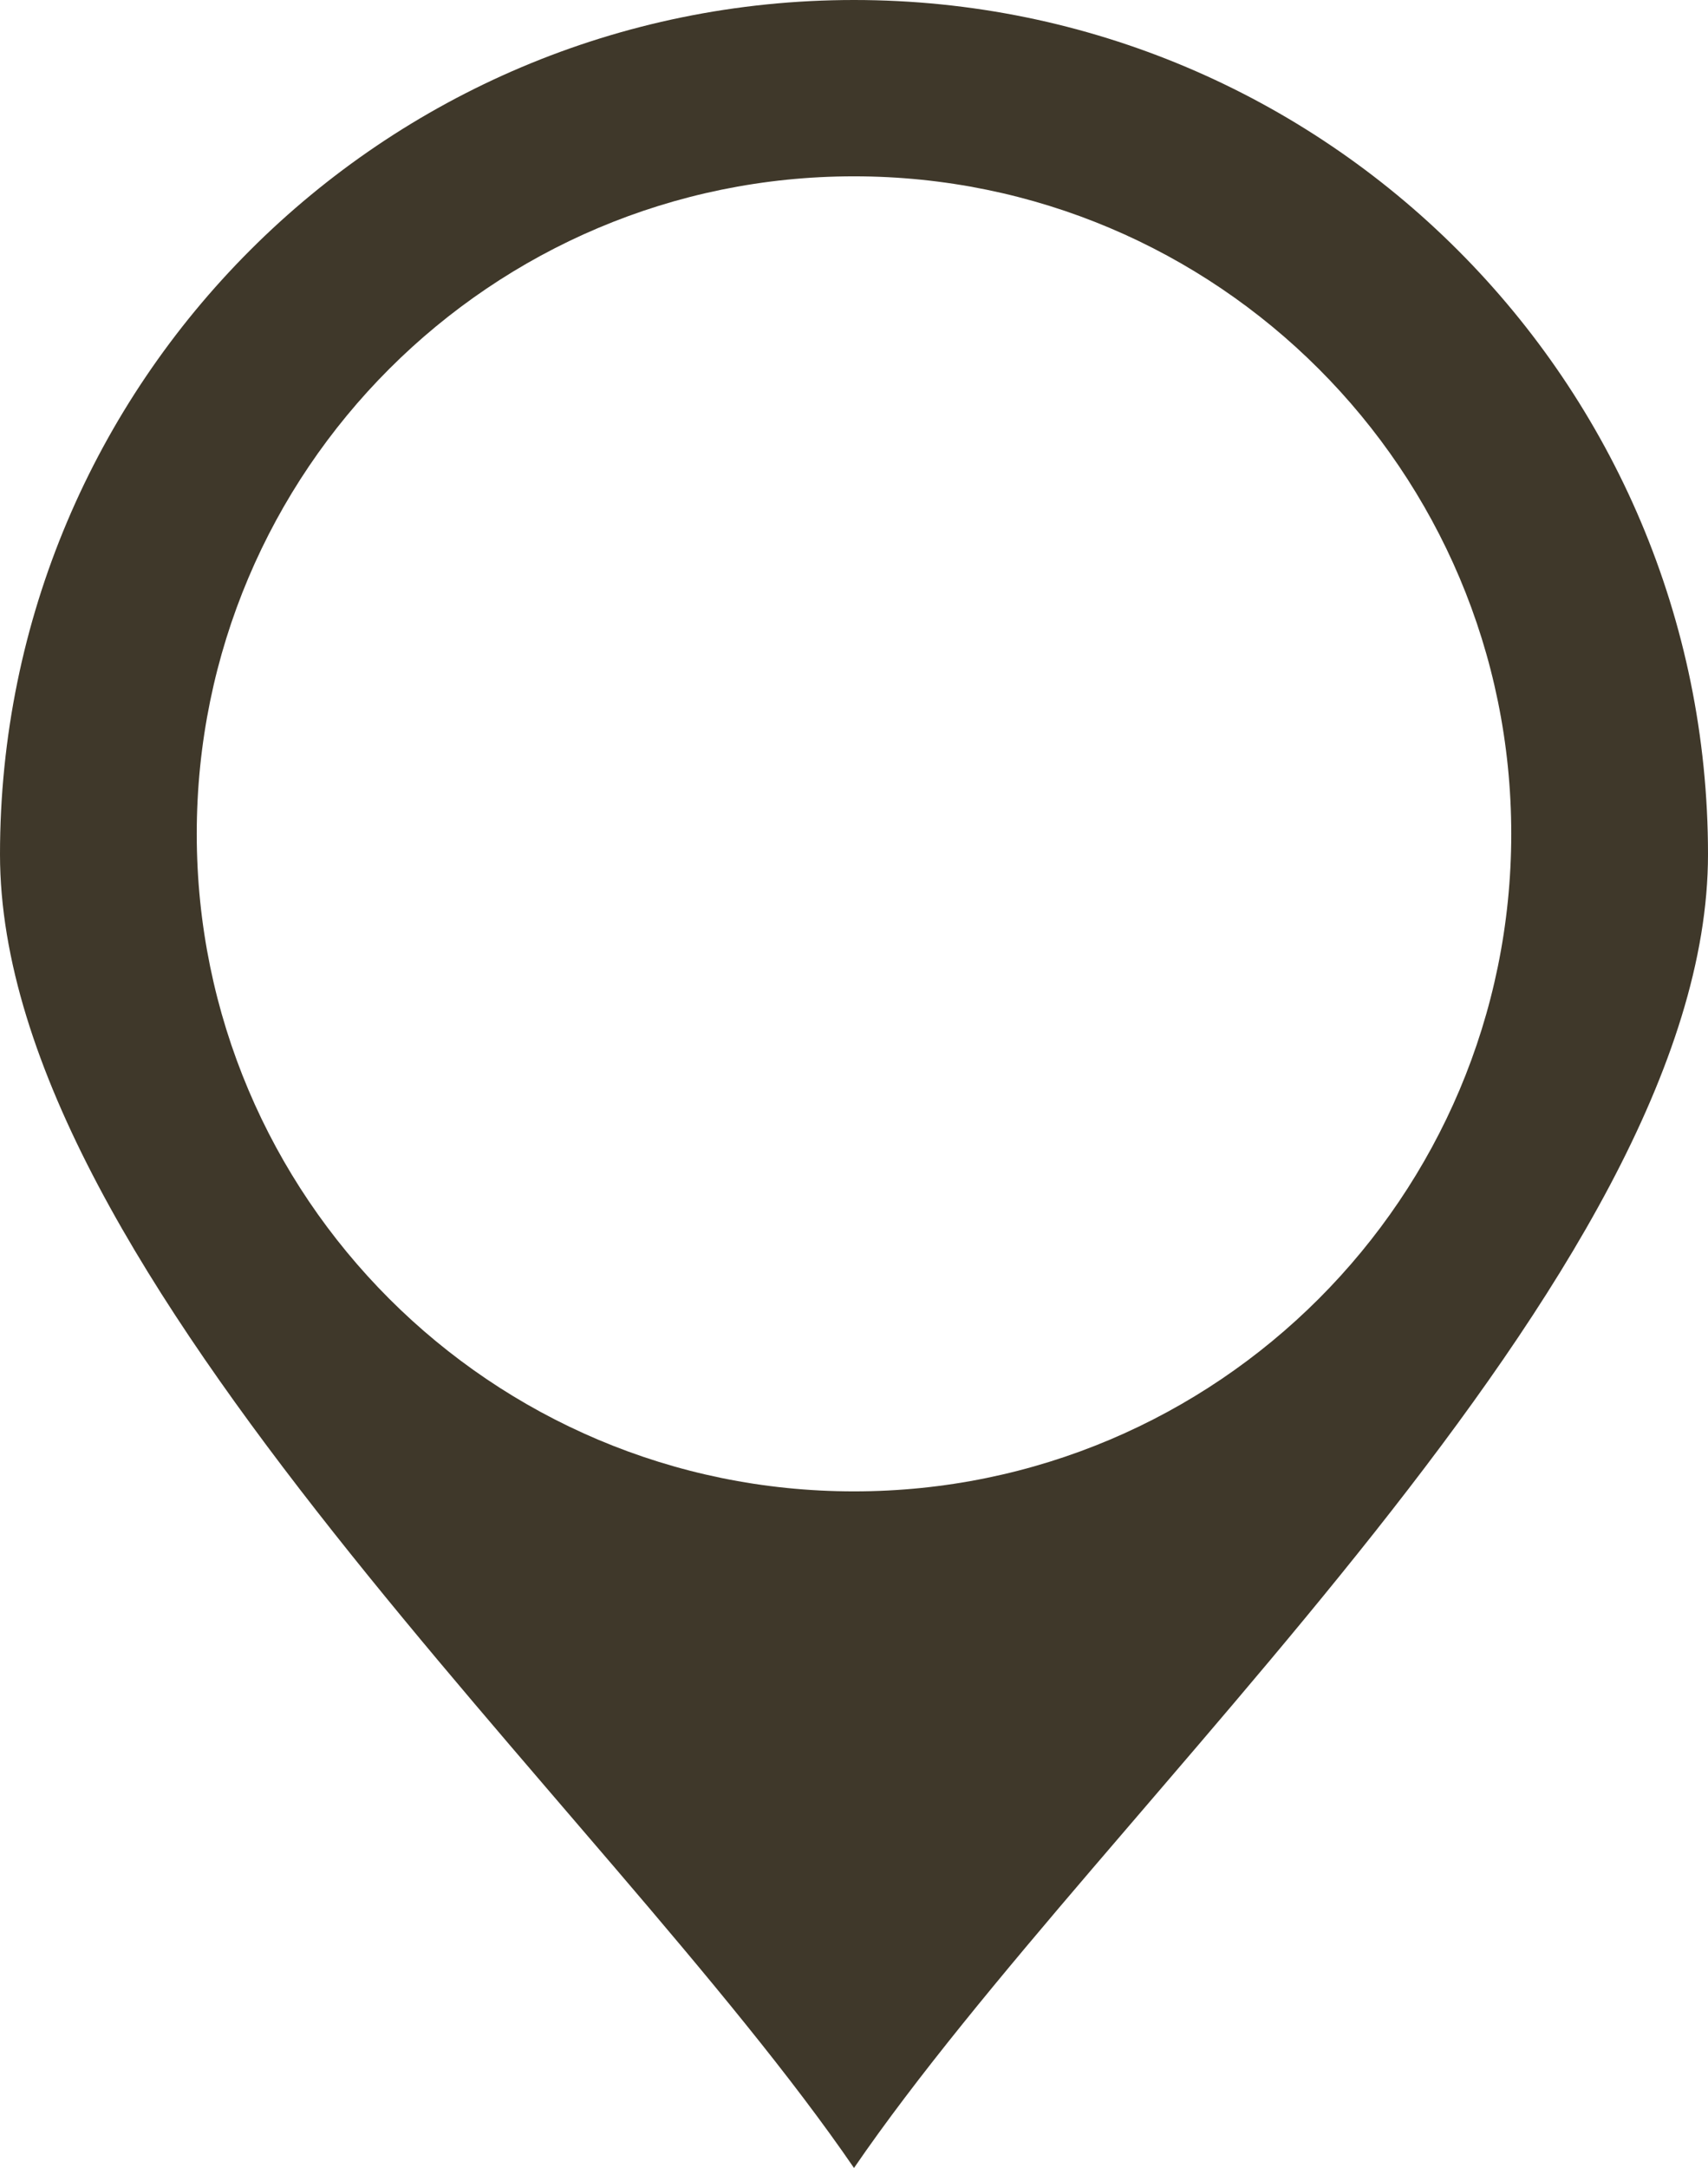 <svg version="1.1" id="图层_1" x="0px" y="0px" width="149.75px" height="190px" viewBox="0 0 149.75 190" enable-background="new 0 0 149.75 190" xml:space="preserve" xmlns="http://www.w3.org/2000/svg" xmlns:xlink="http://www.w3.org/1999/xlink" xmlns:xml="http://www.w3.org/XML/1998/namespace">
  <path fill="#3F382A" d="M74.875,0C33.521,0,0,33.52,0,74.873C0,111.733,52.982,158.072,74.875,190
	c21.891-31.928,74.875-78.267,74.875-115.127C149.75,33.52,116.227,0,74.875,0z M74.875,130.703
	c-31.826,0-57.625-25.799-57.625-57.625s25.799-57.625,57.625-57.625S132.5,41.252,132.5,73.078S106.701,130.703,74.875,130.703z" class="color c1"/>
</svg>